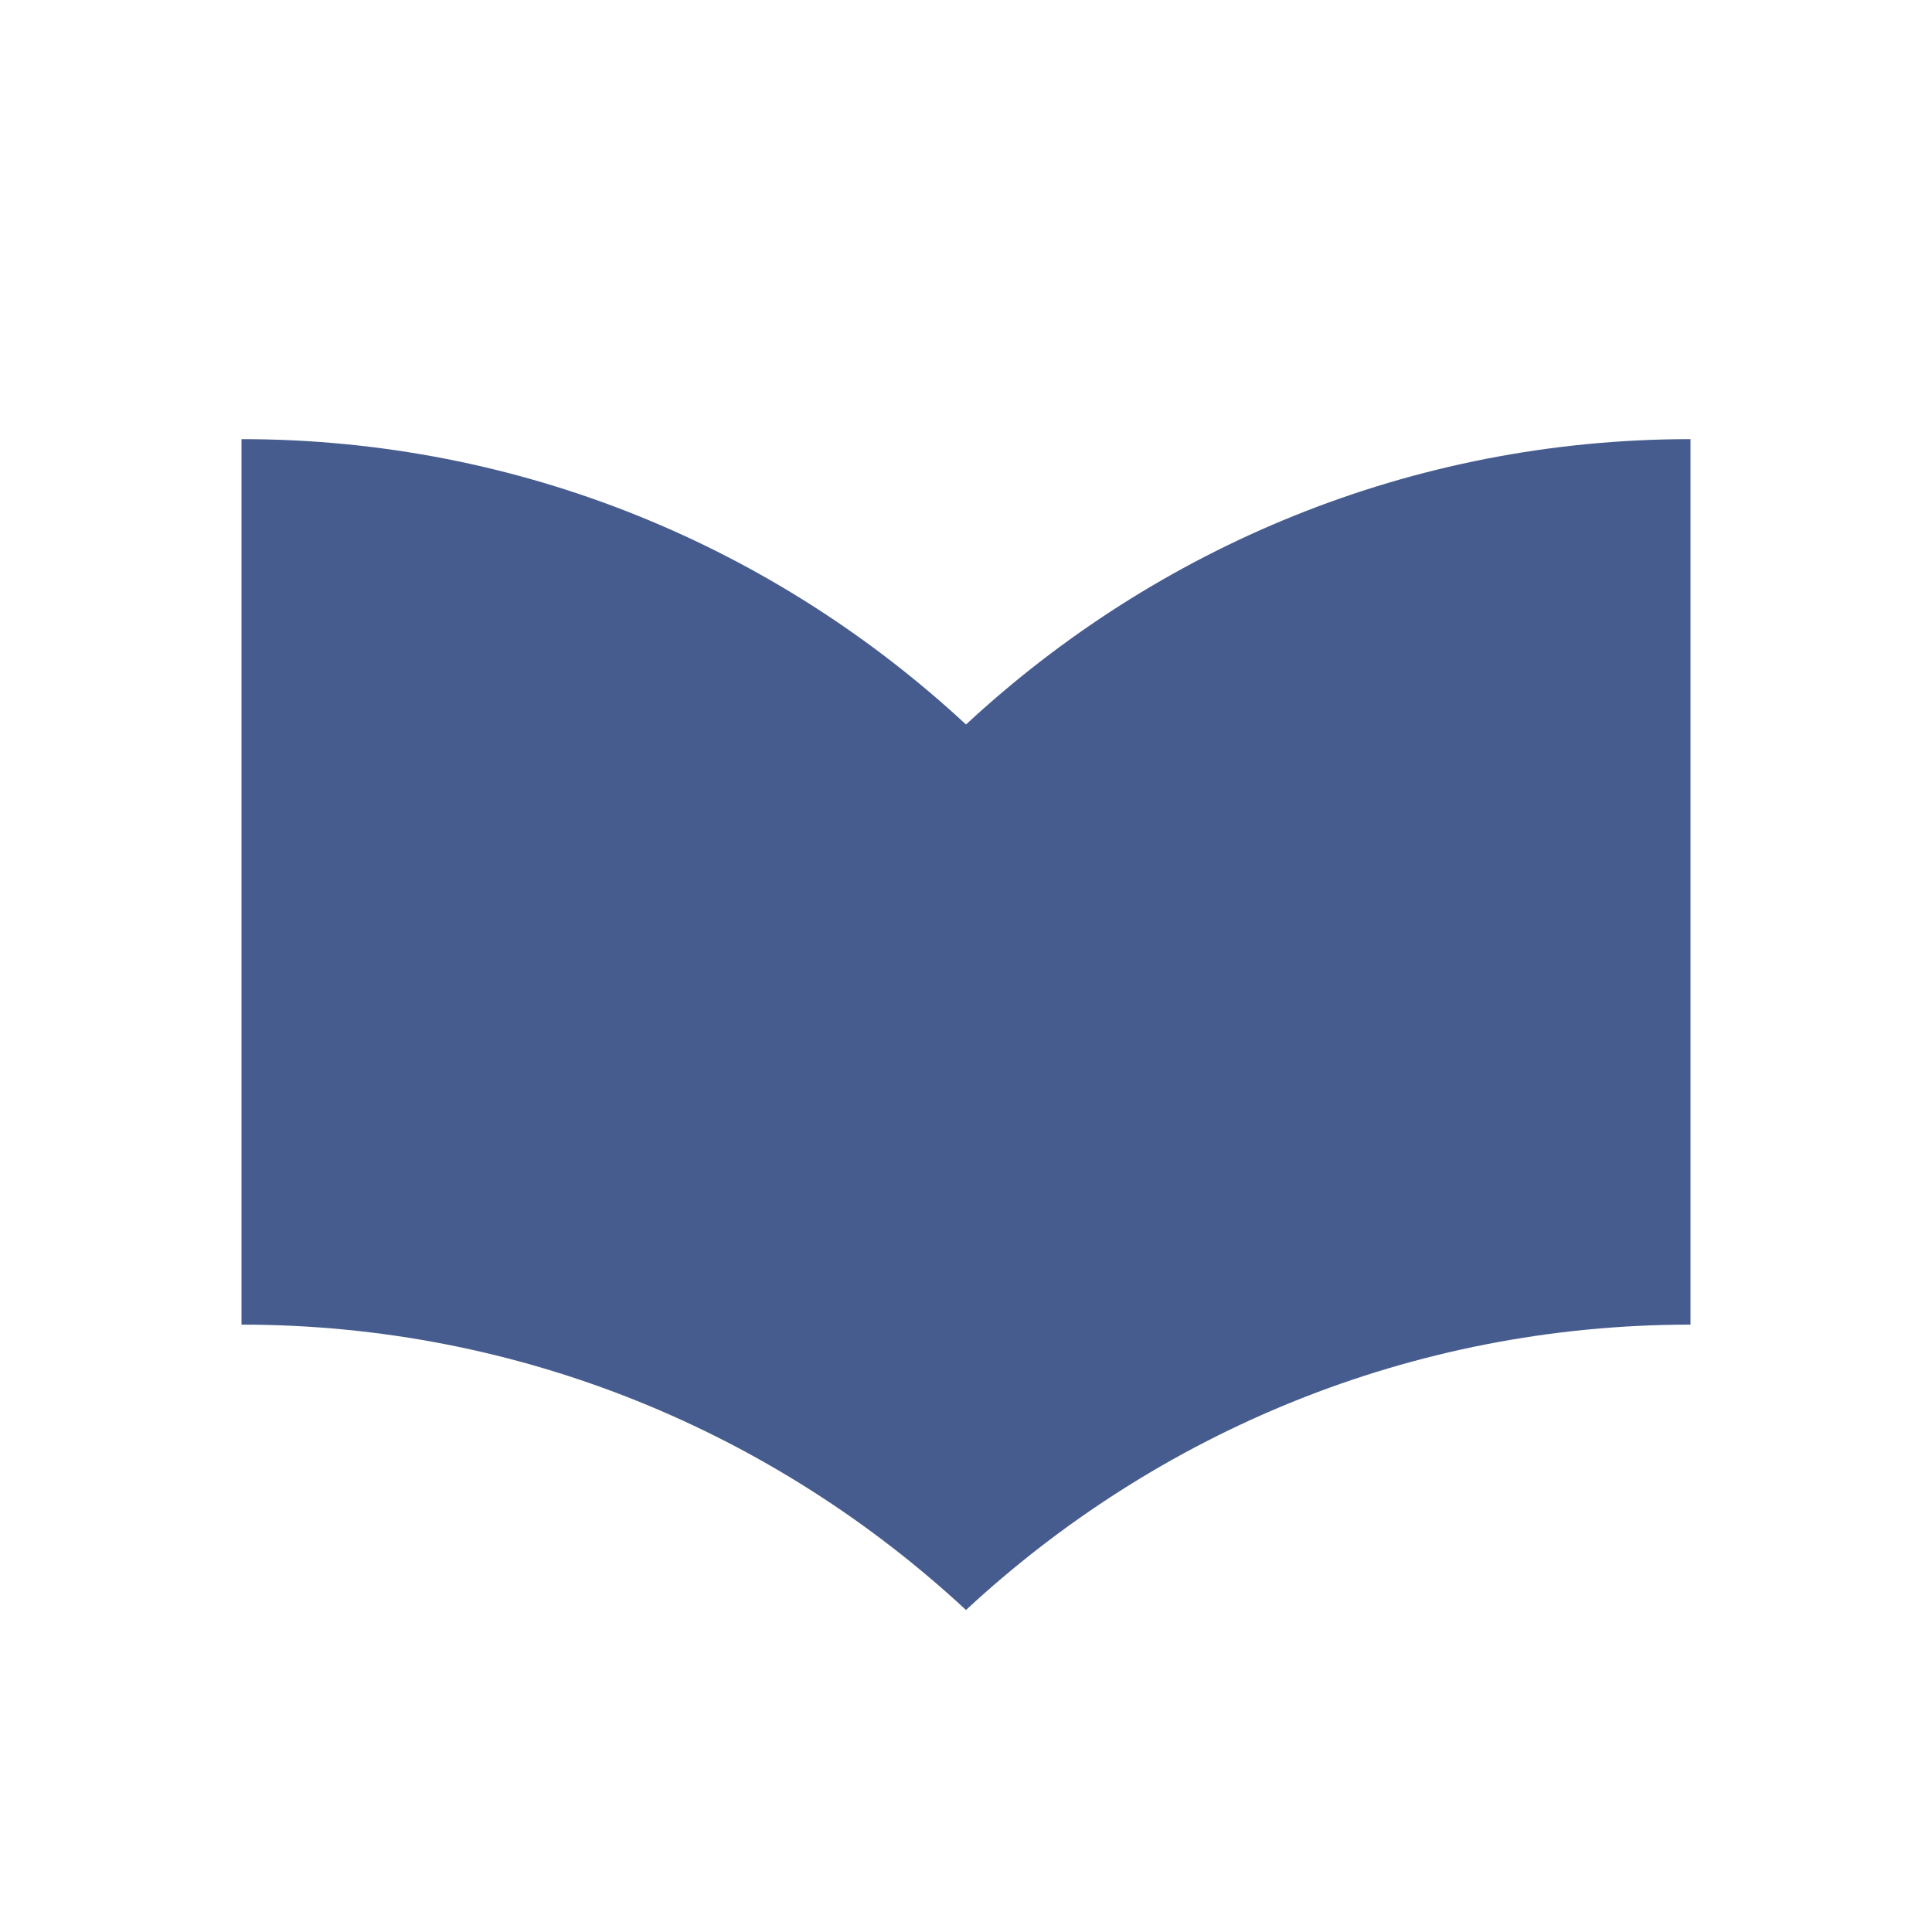 <svg fill="#475c8e" height="48" version="1.1" viewBox="0 0 48 48" width="48" xmlns="http://www.w3.org/2000/svg"><path d="m24 18c-4.73-4.39-11.04-7.09-18-7.09l0 22C12.96 32.91 19.27 35.61 24 40 28.73 35.61 35.04 32.91 42 32.91l0-22c-6.96 0-13.27 2.7-18 7.09z"/></svg>